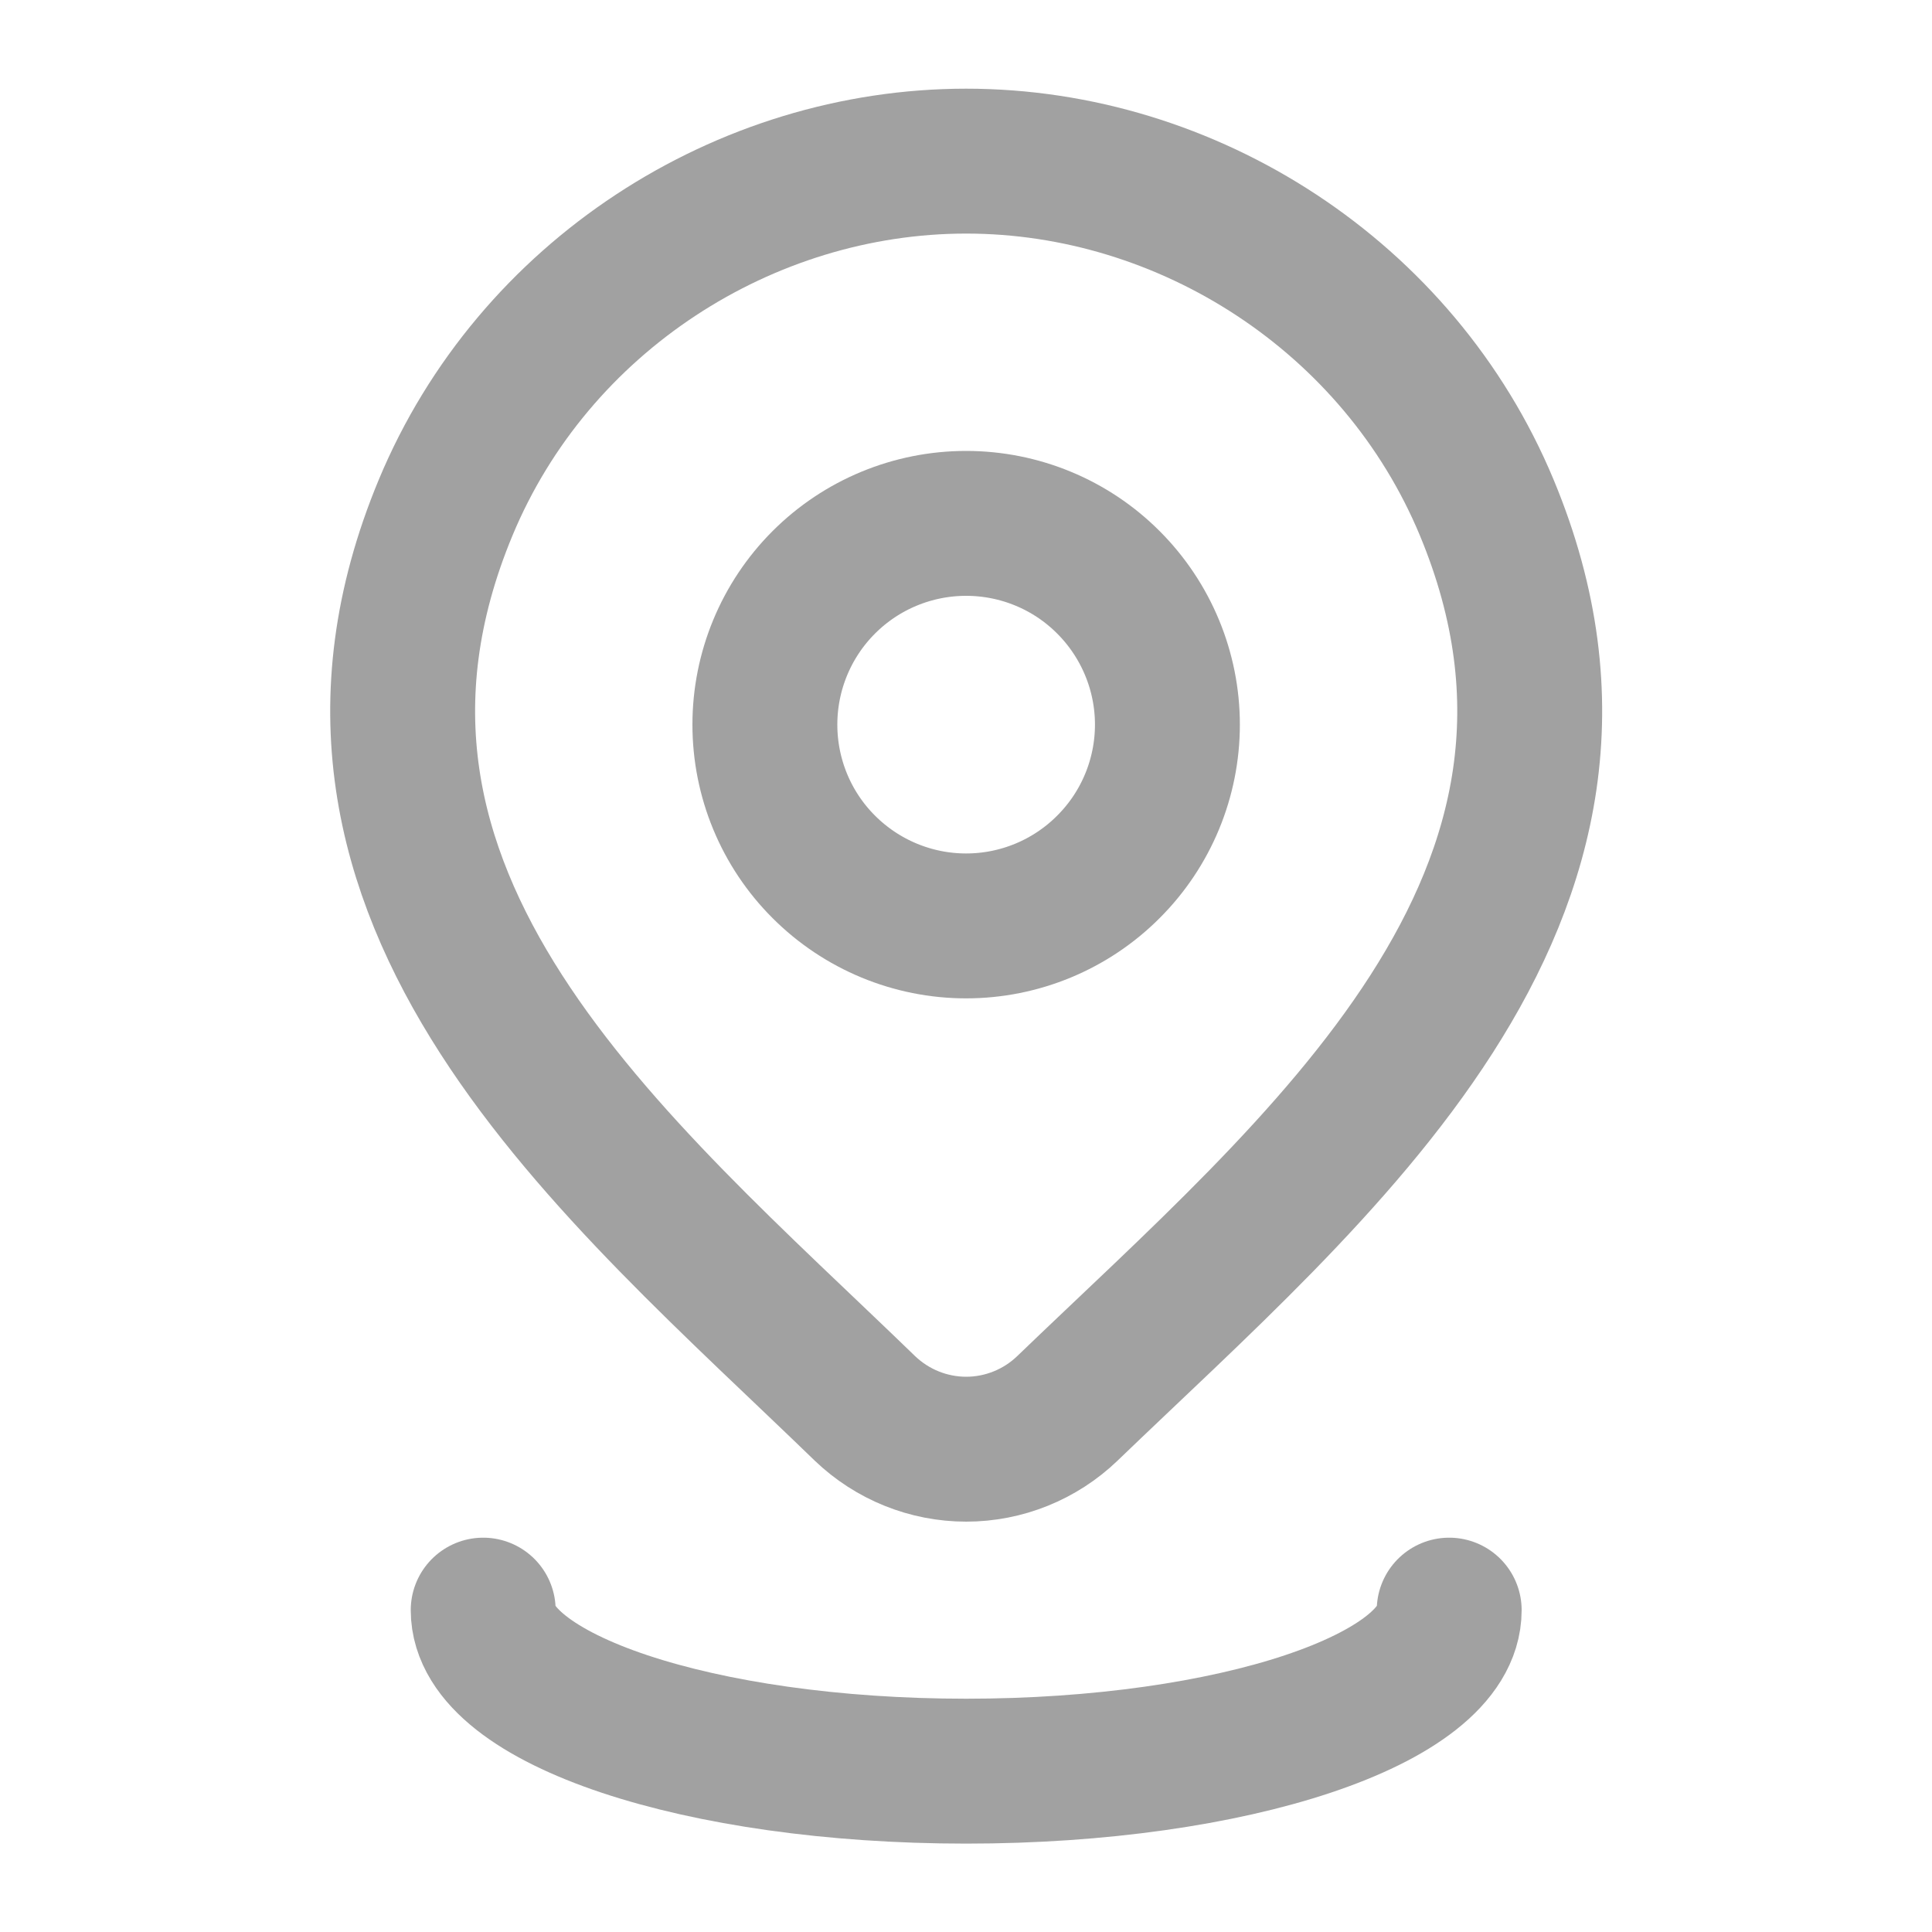 <svg width="20" height="20" viewBox="0 0 20 20" fill="none" xmlns="http://www.w3.org/2000/svg">
<path d="M12.085 7.501C12.085 8.054 11.865 8.584 11.474 8.974C11.084 9.365 10.554 9.585 10.001 9.585C9.449 9.585 8.919 9.365 8.528 8.974C8.137 8.584 7.918 8.054 7.918 7.501C7.918 6.949 8.137 6.419 8.528 6.028C8.919 5.637 9.449 5.418 10.001 5.418C10.554 5.418 11.084 5.637 11.474 6.028C11.865 6.419 12.085 6.949 12.085 7.501Z" stroke="#A1A1A1" stroke-width="1.5" stroke-linecap="round" stroke-linejoin="round"/>
<path d="M15.002 16.668C15.002 17.589 12.763 18.335 10.002 18.335C7.24 18.335 5.002 17.589 5.002 16.668M11.049 14.58C10.768 14.85 10.392 15.002 10.002 15.002C9.611 15.002 9.236 14.85 8.954 14.58C6.38 12.085 2.931 9.3 4.613 5.255C5.523 3.067 7.707 1.668 10.002 1.668C12.297 1.668 14.481 3.068 15.391 5.255C17.071 9.294 13.63 12.094 11.049 14.58Z" stroke="#A1A1A1" stroke-width="1.5" stroke-linecap="round" stroke-linejoin="round"/>
</svg>
